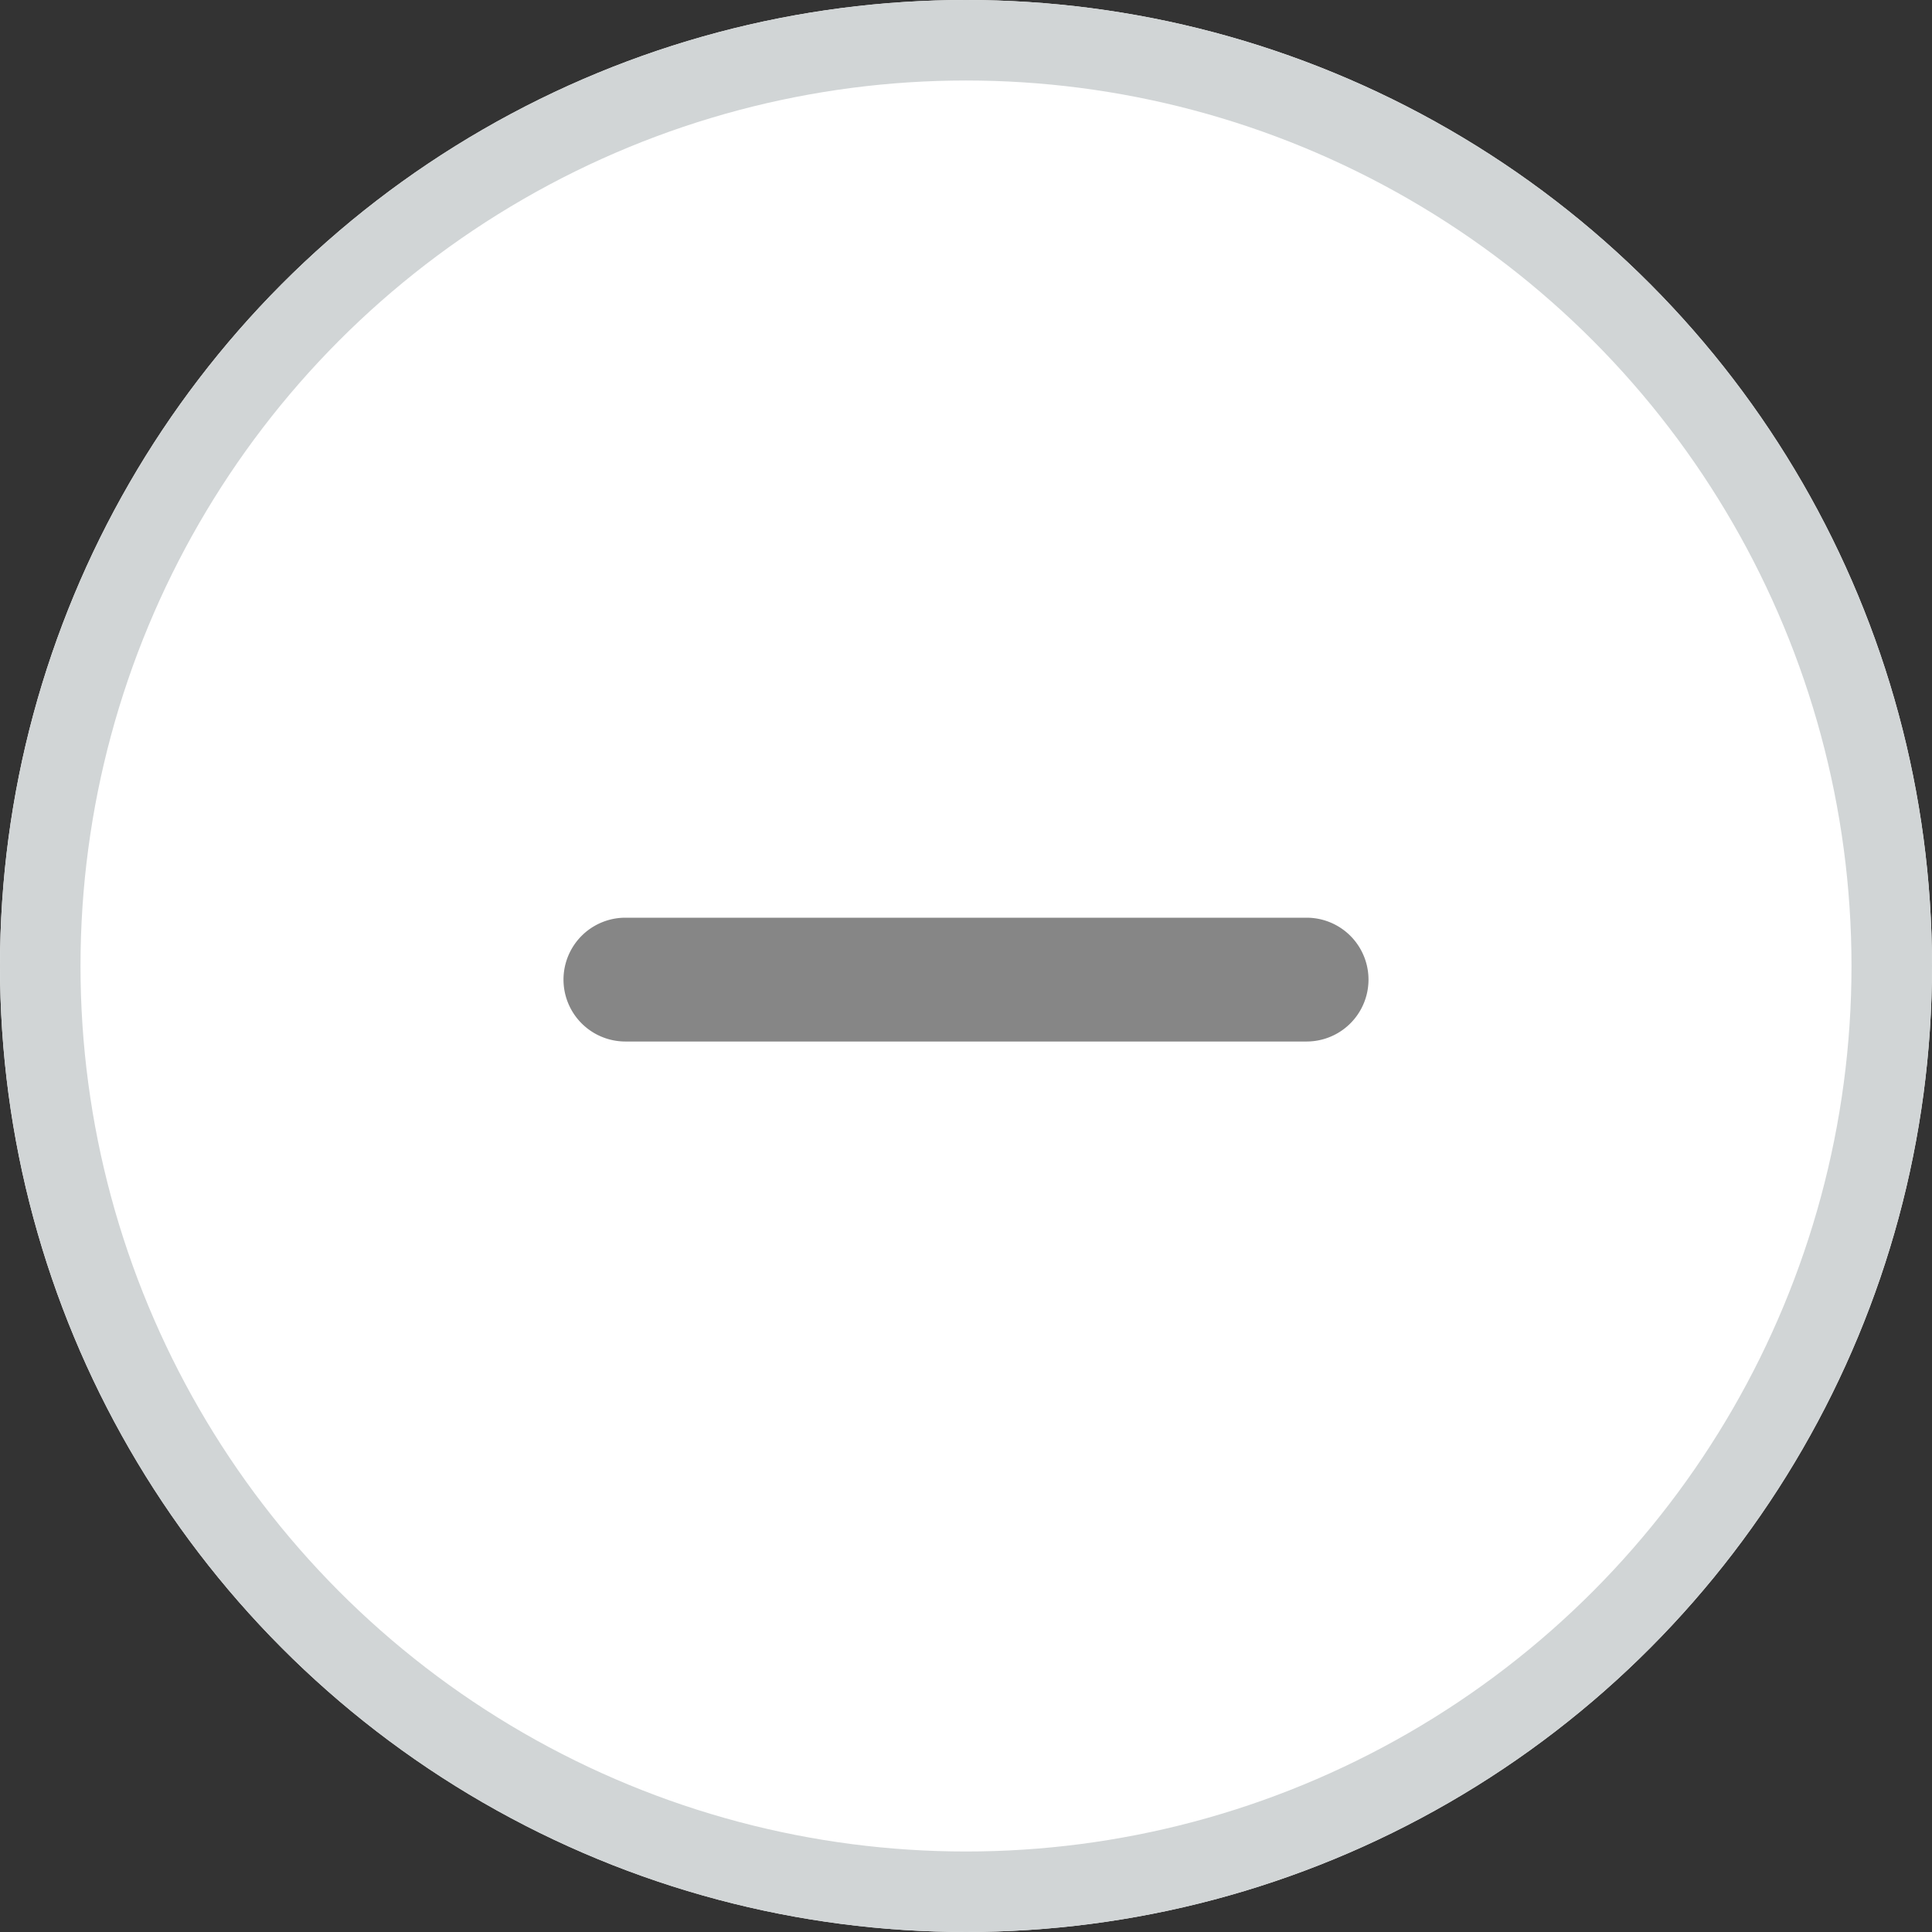 <svg xmlns="http://www.w3.org/2000/svg" width="24" height="24" viewBox="0 0 24 24"><rect x="0" y="0" width="24" height="24" fill="#333333" stroke="none"/><defs><style>.a{fill:#fff;stroke:#d1d5d6;}.b{fill:#868686;}.c{stroke:none;}.d{fill:none;}</style></defs><g transform="translate(-1170 -148)"><g class="a" transform="translate(1170 148)"><circle class="c" cx="12" cy="12" r="12"/><circle class="d" cx="12" cy="12" r="11.5"/></g><path class="b" d="M588.284,361.13h-8.462a.769.769,0,0,0,0,1.538h8.462a.769.769,0,0,0,0-1.538Z" transform="translate(597.947 -201.73)"/></g></svg>